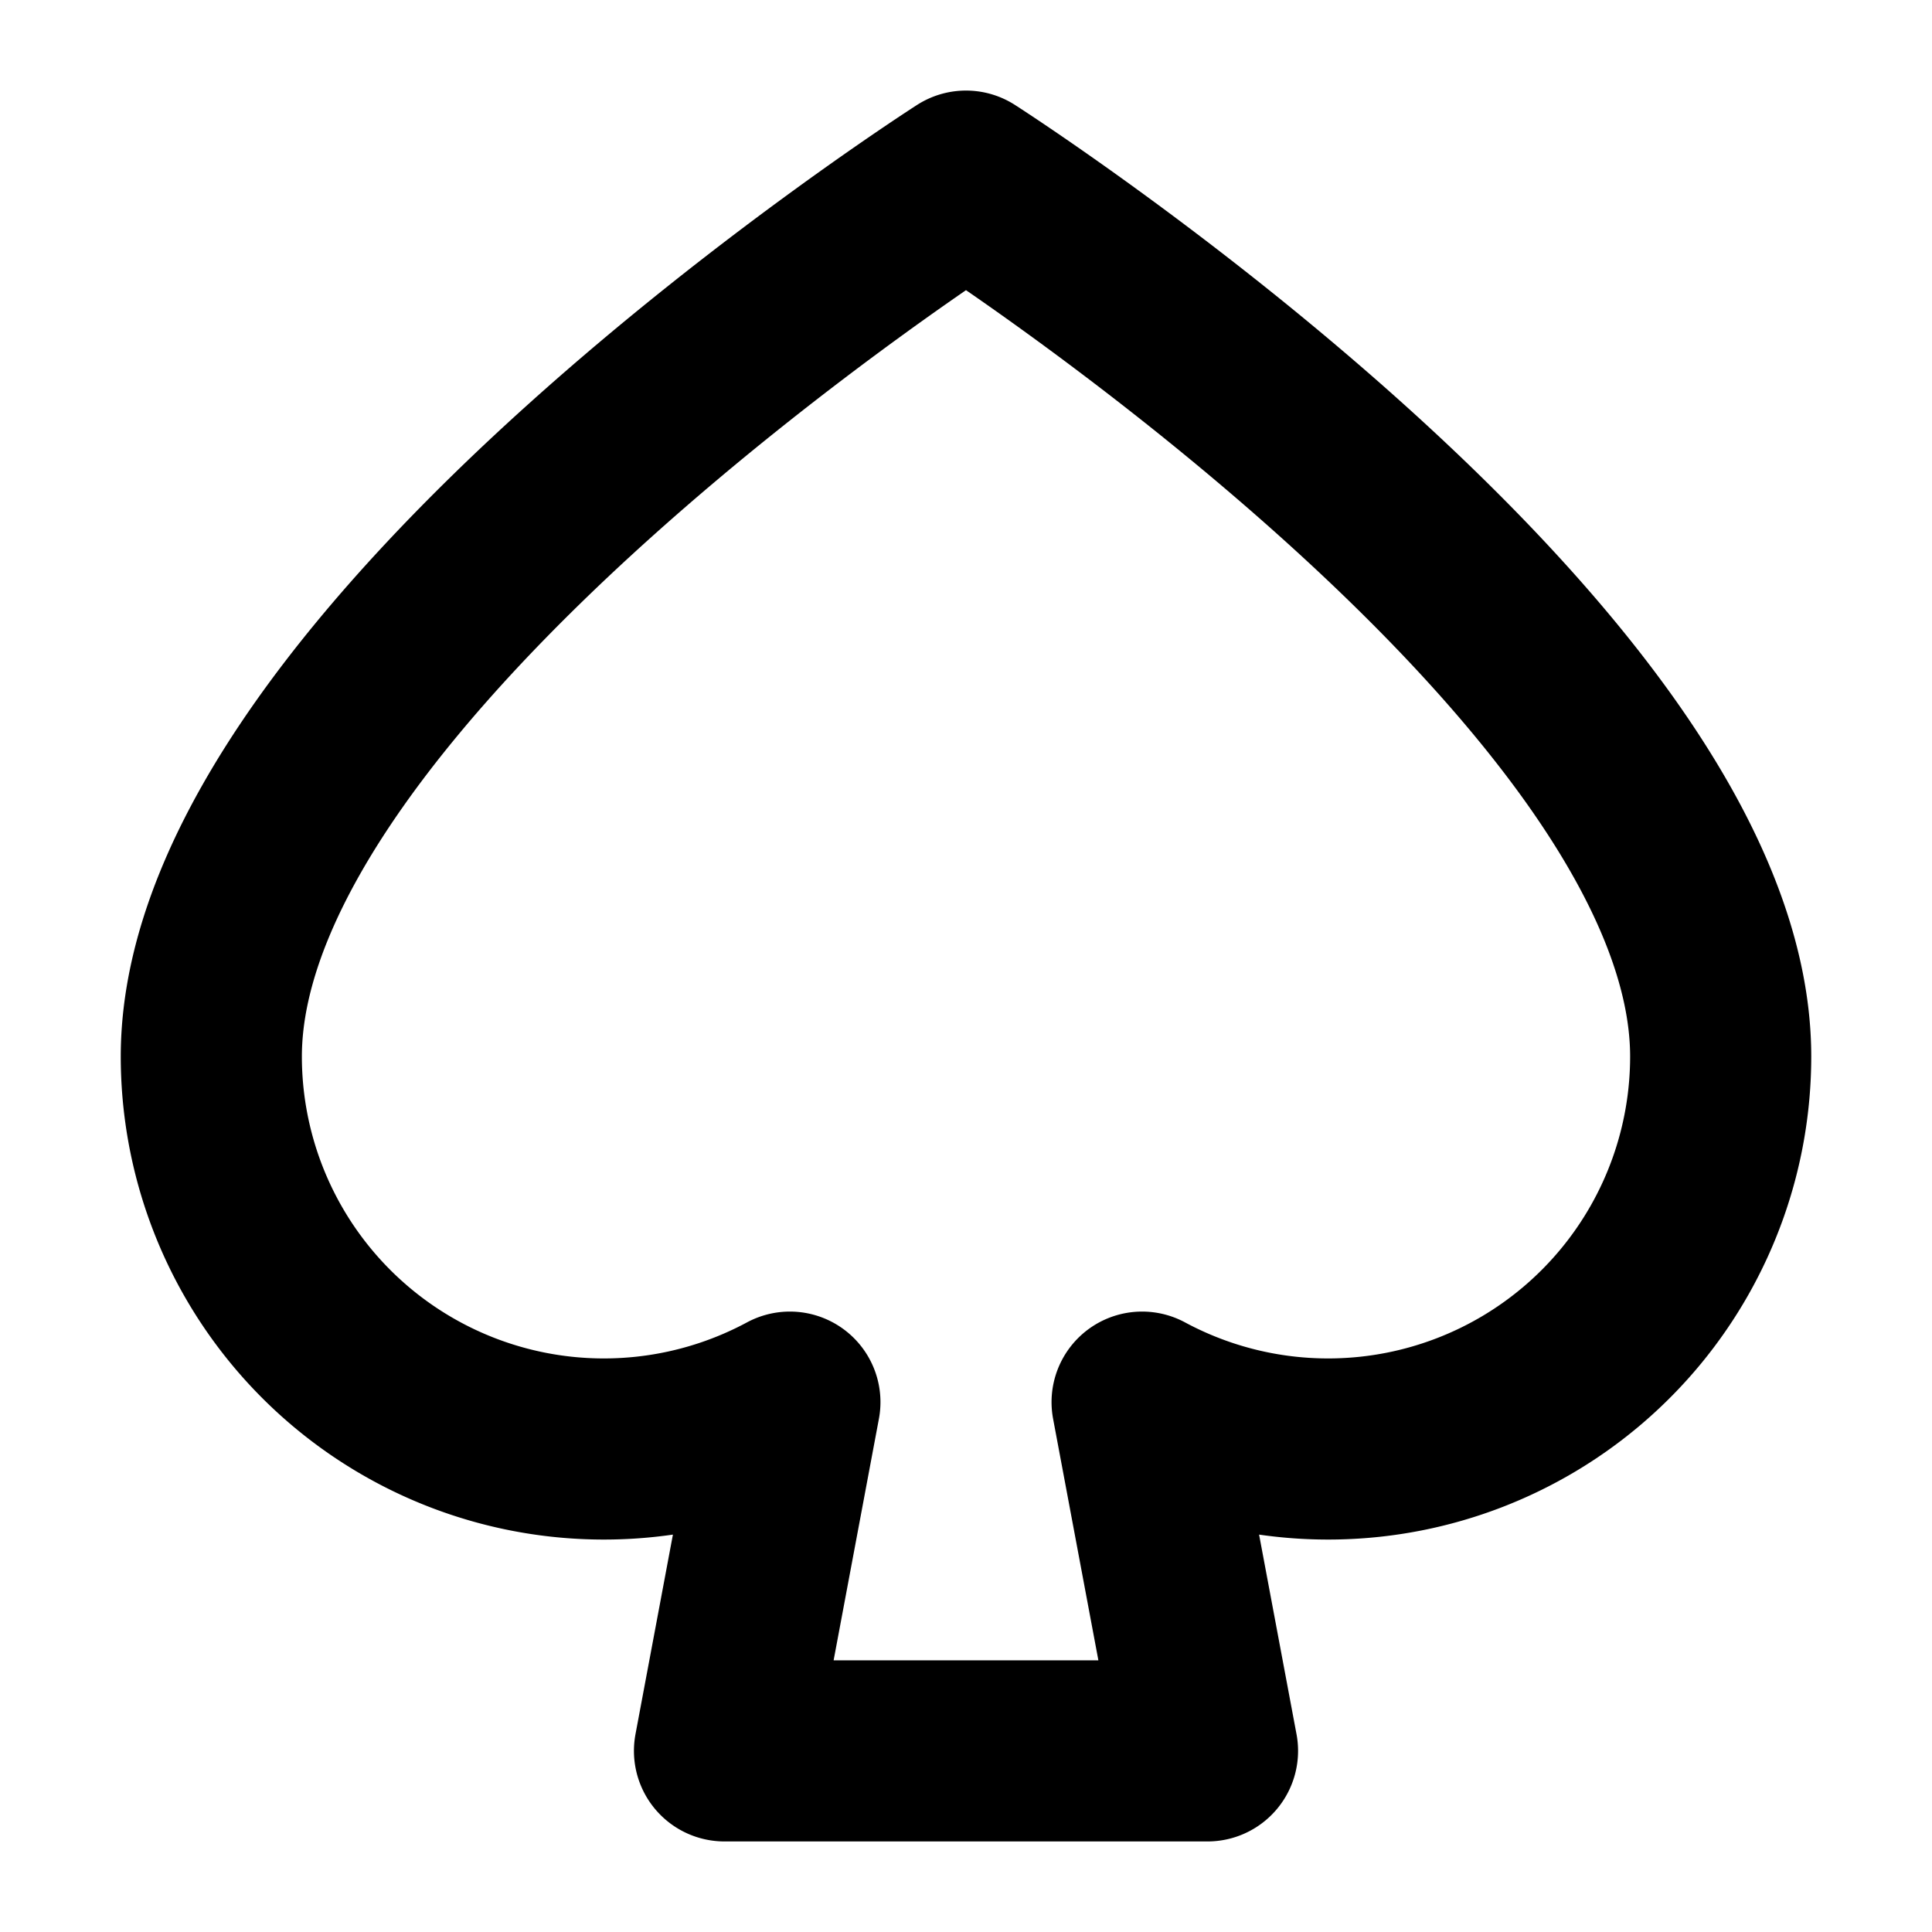 <svg xmlns="http://www.w3.org/2000/svg" viewBox="0 0 256 256" width="20" height="20"><path fill="none" d="M0 0h256v256H0z"/><path d="M160 232H96l8.665-46.21A52.017 52.017 0 0128 140C28 88 128 24 128 24s100 64 100 116a52.017 52.017 0 01-76.665 45.79z" fill="none" stroke="#000" stroke-linecap="round" stroke-linejoin="round" stroke-width="24"/></svg>